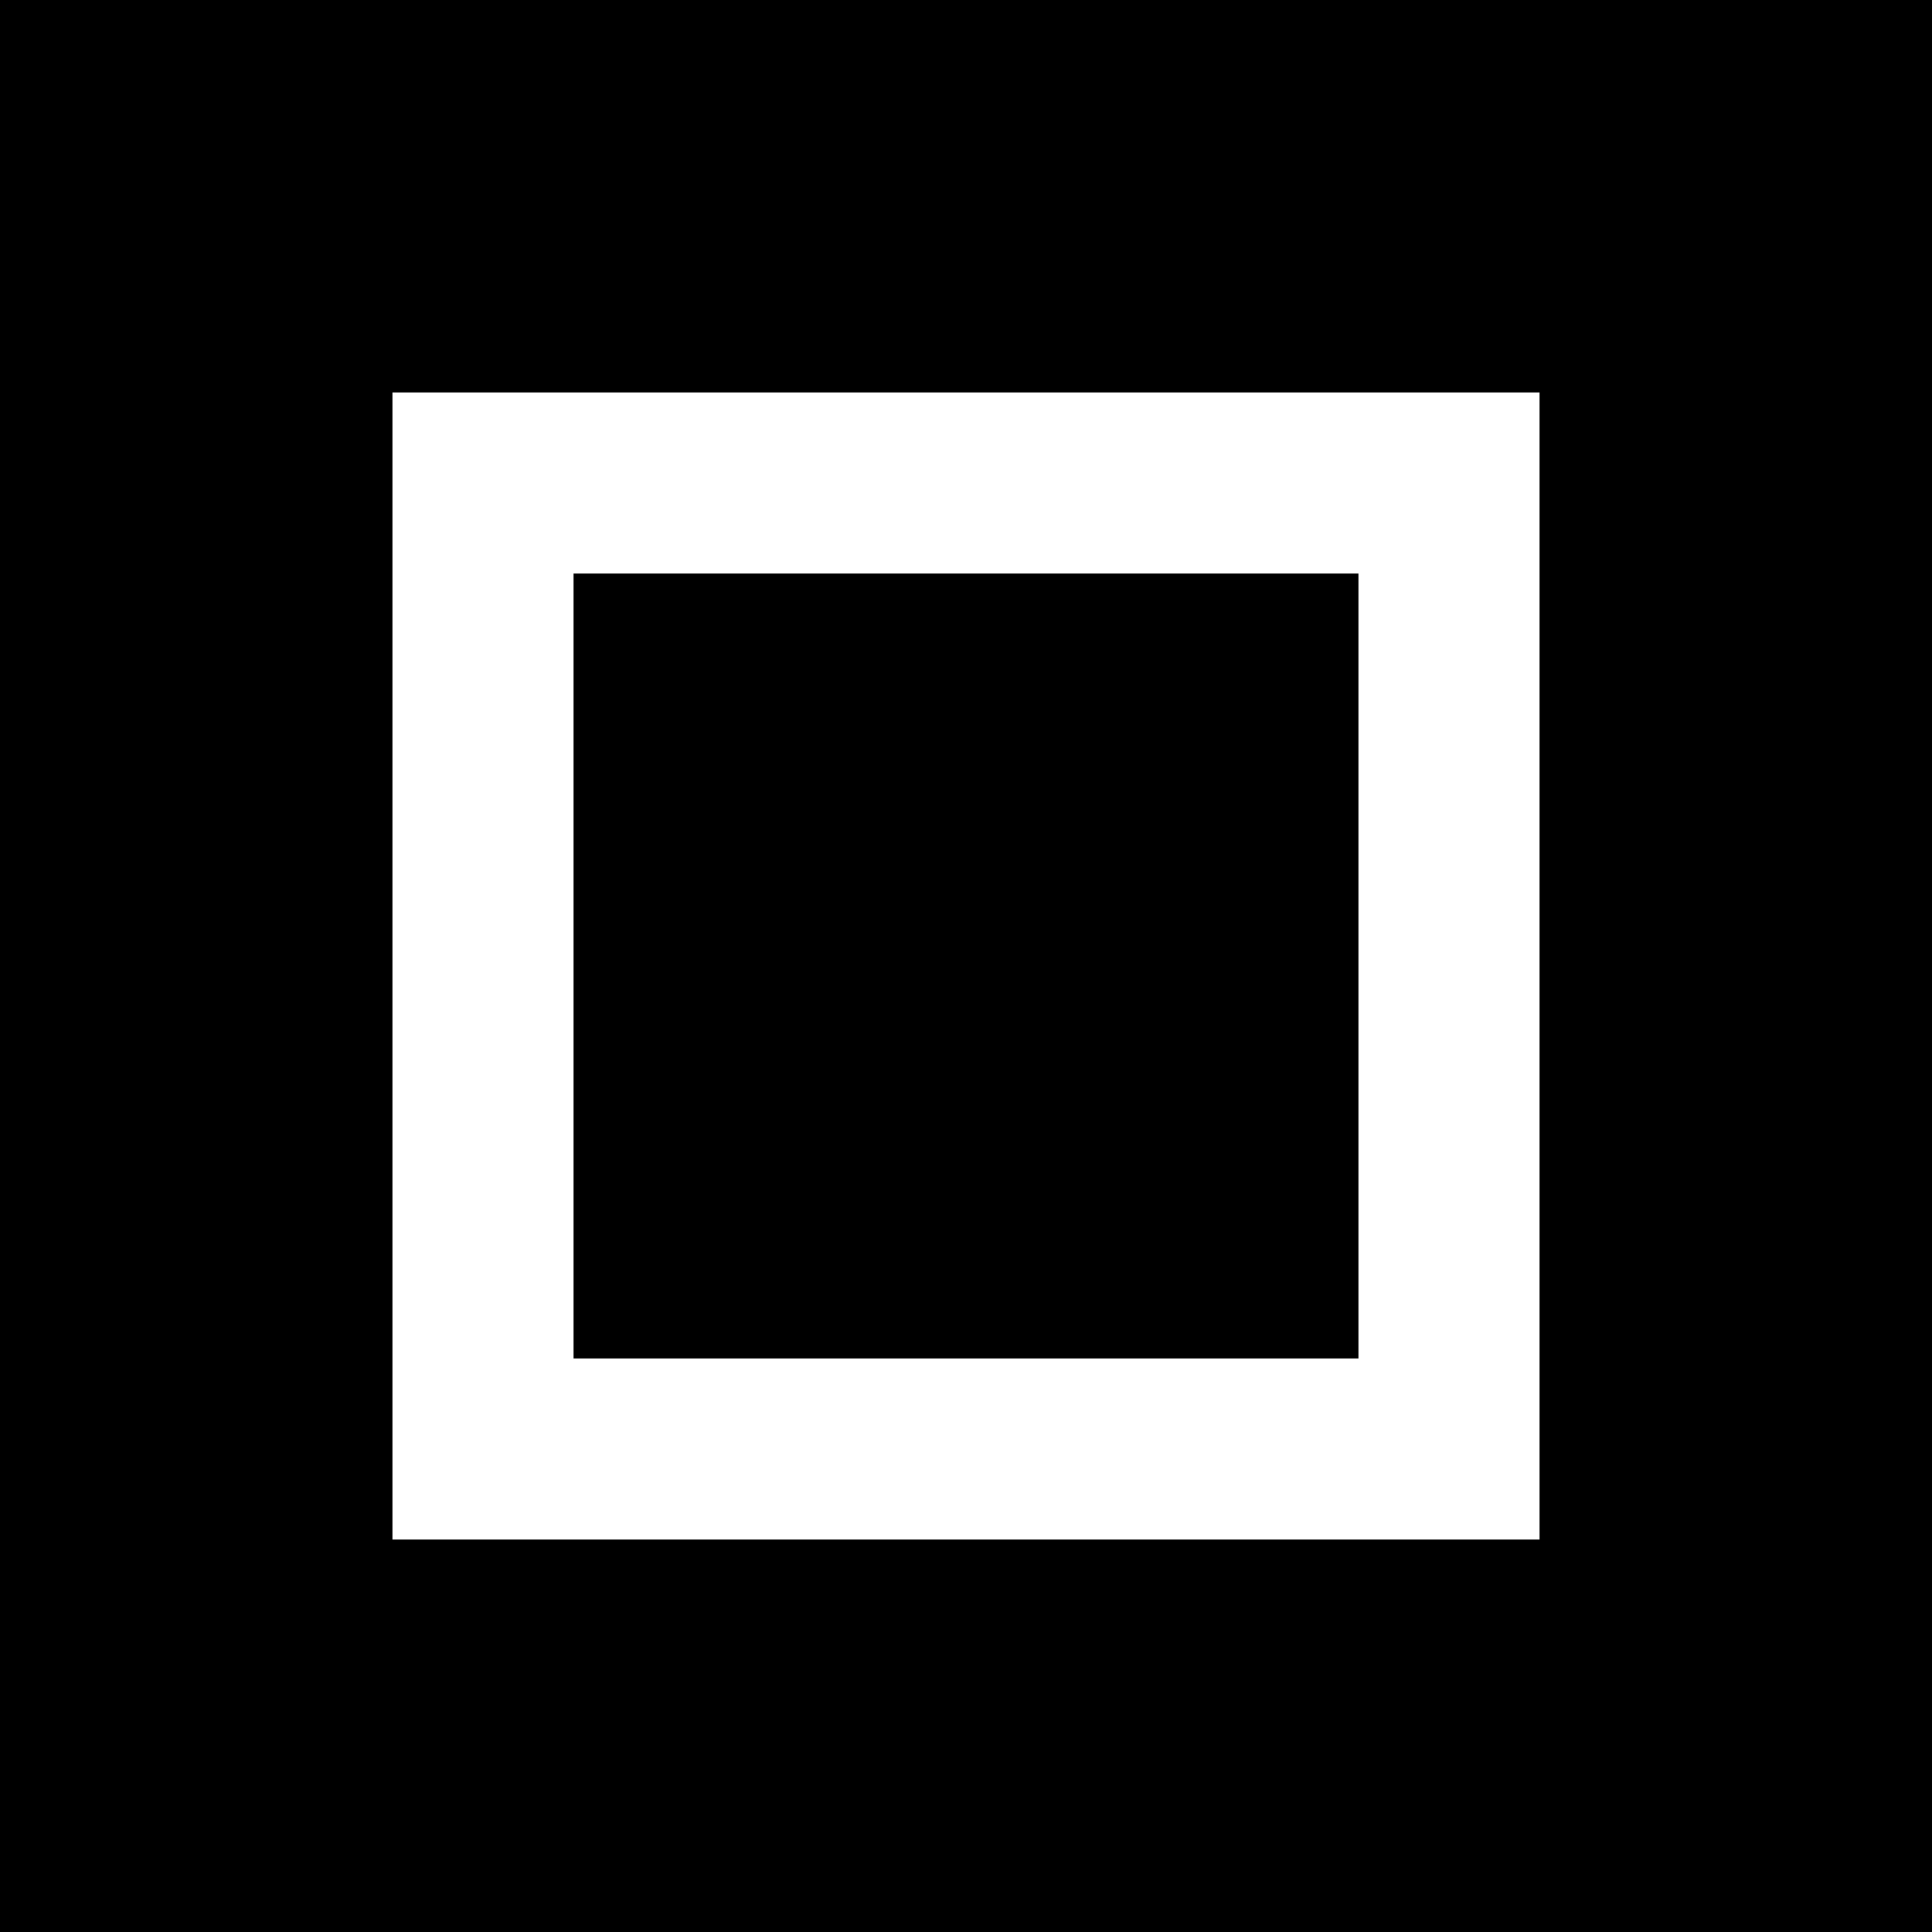 <?xml version="1.0" encoding="UTF-8"?>
<svg xmlns="http://www.w3.org/2000/svg" xmlns:xlink="http://www.w3.org/1999/xlink"
     width="28.8cm" height="28.8cm" viewBox="0 0 313.87 313.87">
<defs>
</defs>
<rect x="0" y="0" width="313.87" height="313.87" fill="black" />
<rect x="78.467" y="78.467" width="156.935" height="156.935" fill-opacity="0" stroke="white" stroke-width="29.425" stroke-linejoin="miter" />
</svg>
